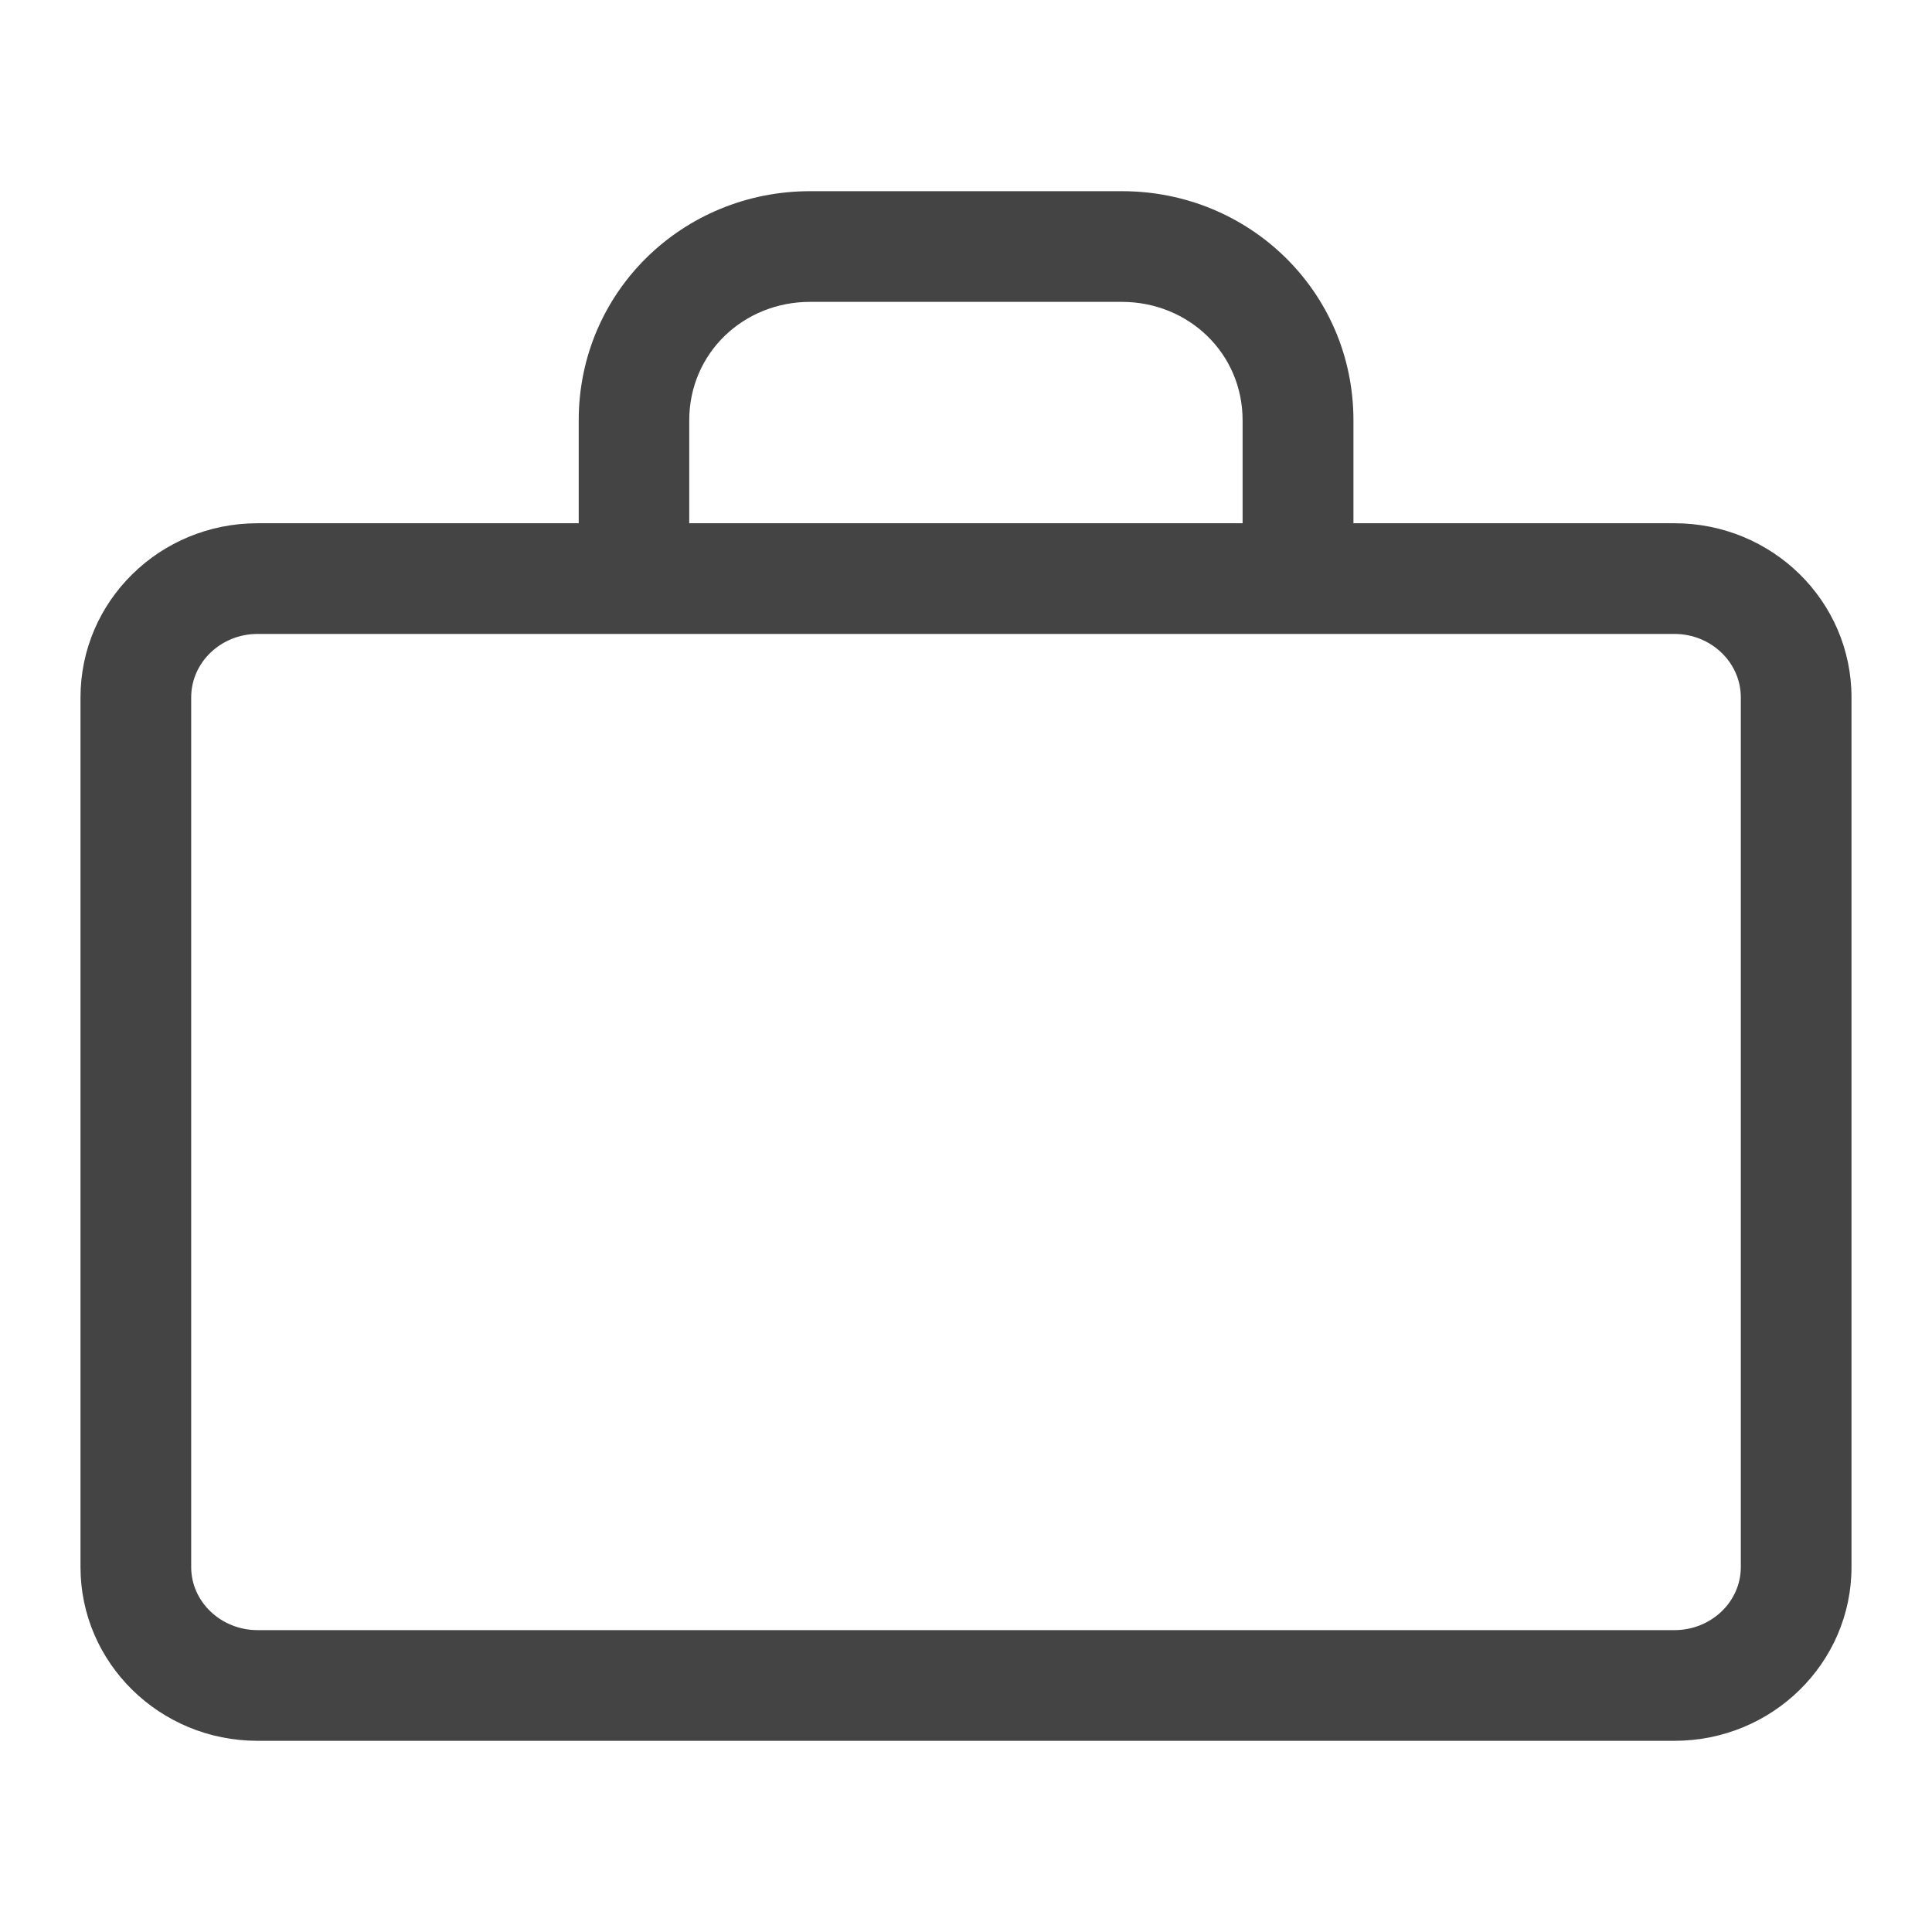 <!-- Generated by IcoMoon.io -->
<svg version="1.1" xmlns="http://www.w3.org/2000/svg" width="24" height="24" viewBox="0 0 24 24">
<title>brief_case</title>
<path fill="#444" d="M20.801 6.5h-3.988v-1.278c0-1.594-1.29-2.847-2.875-2.847h-3.874c-1.586 0-2.875 1.253-2.875 2.847v1.278h-3.99c-1.215 0-2.199 0.967-2.199 2.163v10.804c0 1.191 0.984 2.158 2.199 2.158h17.602c1.215 0 2.199-0.967 2.199-2.158v-10.804c0-1.196-0.984-2.163-2.199-2.163zM8.562 5.222c0-0.835 0.673-1.472 1.5-1.472h3.874c0.827 0 1.5 0.637 1.5 1.472v1.278h-6.874v-1.278zM21.625 19.467c0 0.432-0.37 0.783-0.824 0.783h-17.602c-0.454 0-0.824-0.352-0.824-0.783v-10.804c0-0.435 0.37-0.788 0.824-0.788h17.602c0.454 0 0.824 0.354 0.824 0.788v10.804z"></path>
</svg>
